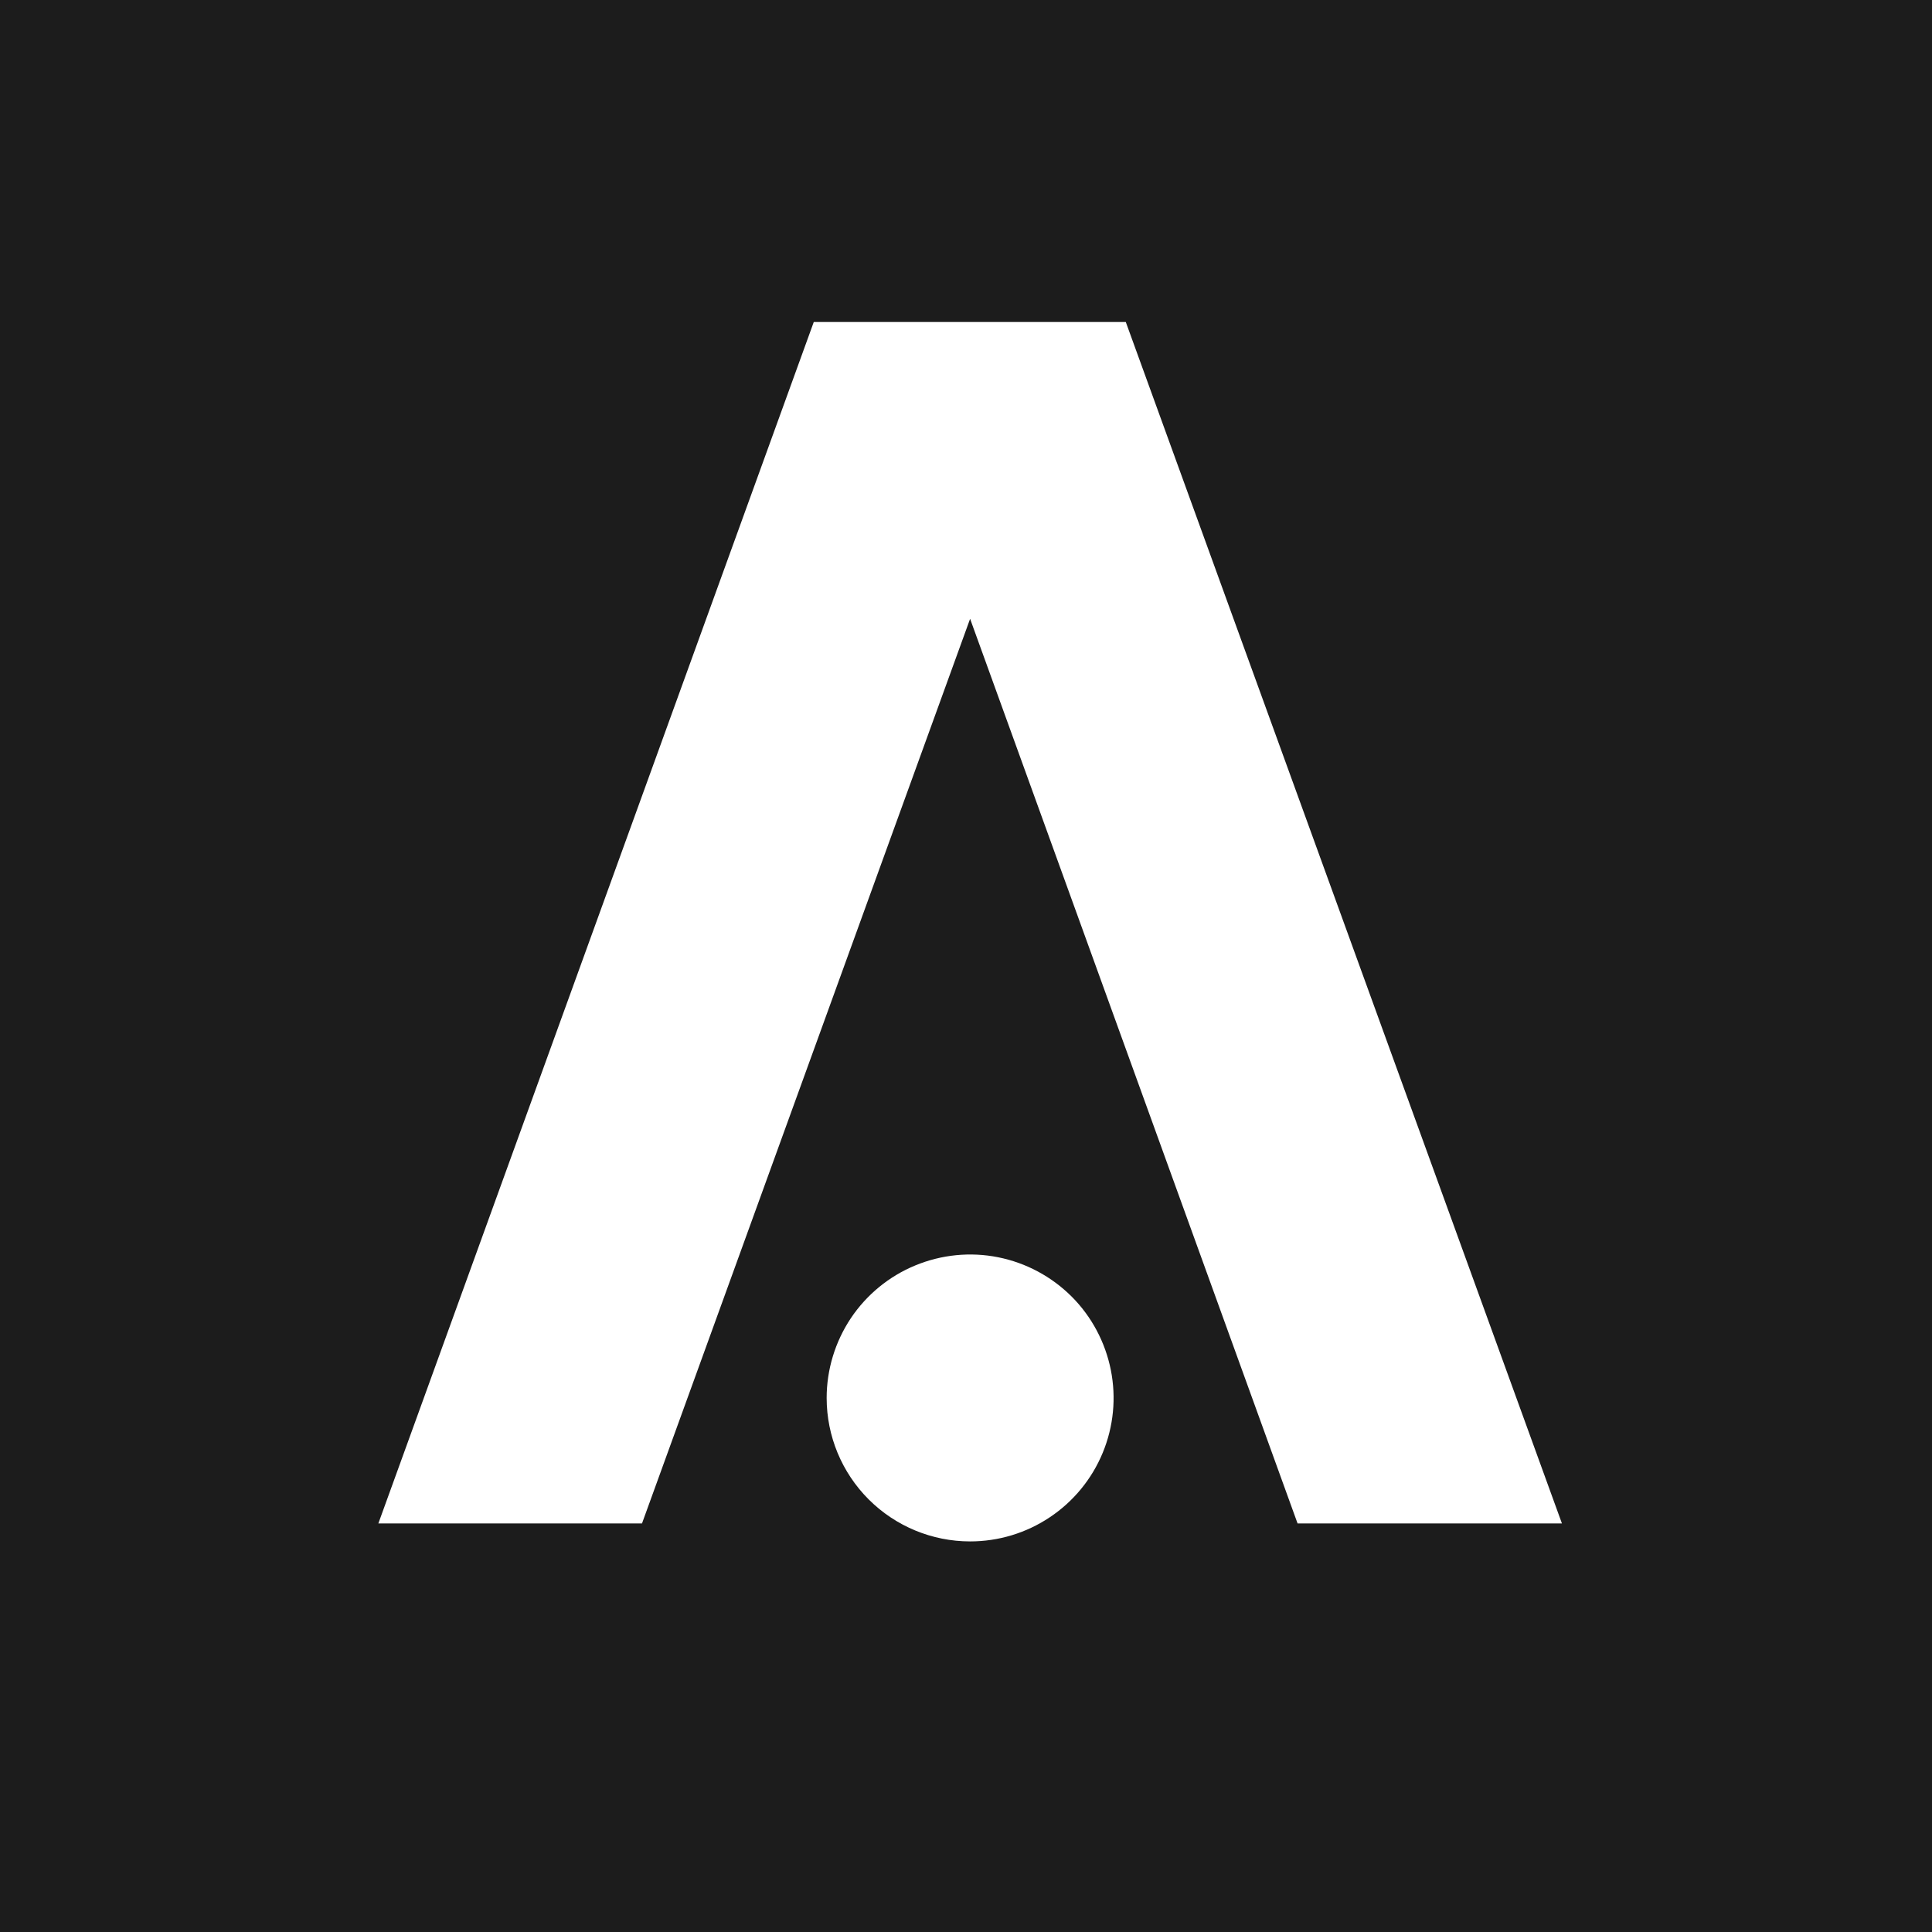 <svg viewBox="0 0 24 24" fill="none" xmlns="http://www.w3.org/2000/svg">
    <rect width="24" height="24" fill="#1C1C1C" />
    <path
        d="M12.051 19.148C12.404 19.148 12.748 19.044 13.041 18.848C13.335 18.652 13.563 18.374 13.698 18.048C13.833 17.722 13.868 17.364 13.799 17.018C13.73 16.673 13.561 16.355 13.312 16.106C13.062 15.857 12.745 15.687 12.399 15.618C12.053 15.549 11.695 15.585 11.369 15.72C11.044 15.854 10.765 16.083 10.569 16.376C10.374 16.669 10.269 17.014 10.269 17.366C10.269 17.839 10.457 18.292 10.791 18.626C11.125 18.96 11.579 19.148 12.051 19.148Z"
        fill="white"
    />
    <path
        d="M13.985 4H10.109L4.7 18.925H7.975L12.051 7.687L16.119 18.925H19.403L13.985 4Z"
        fill="white"
    />
</svg>

